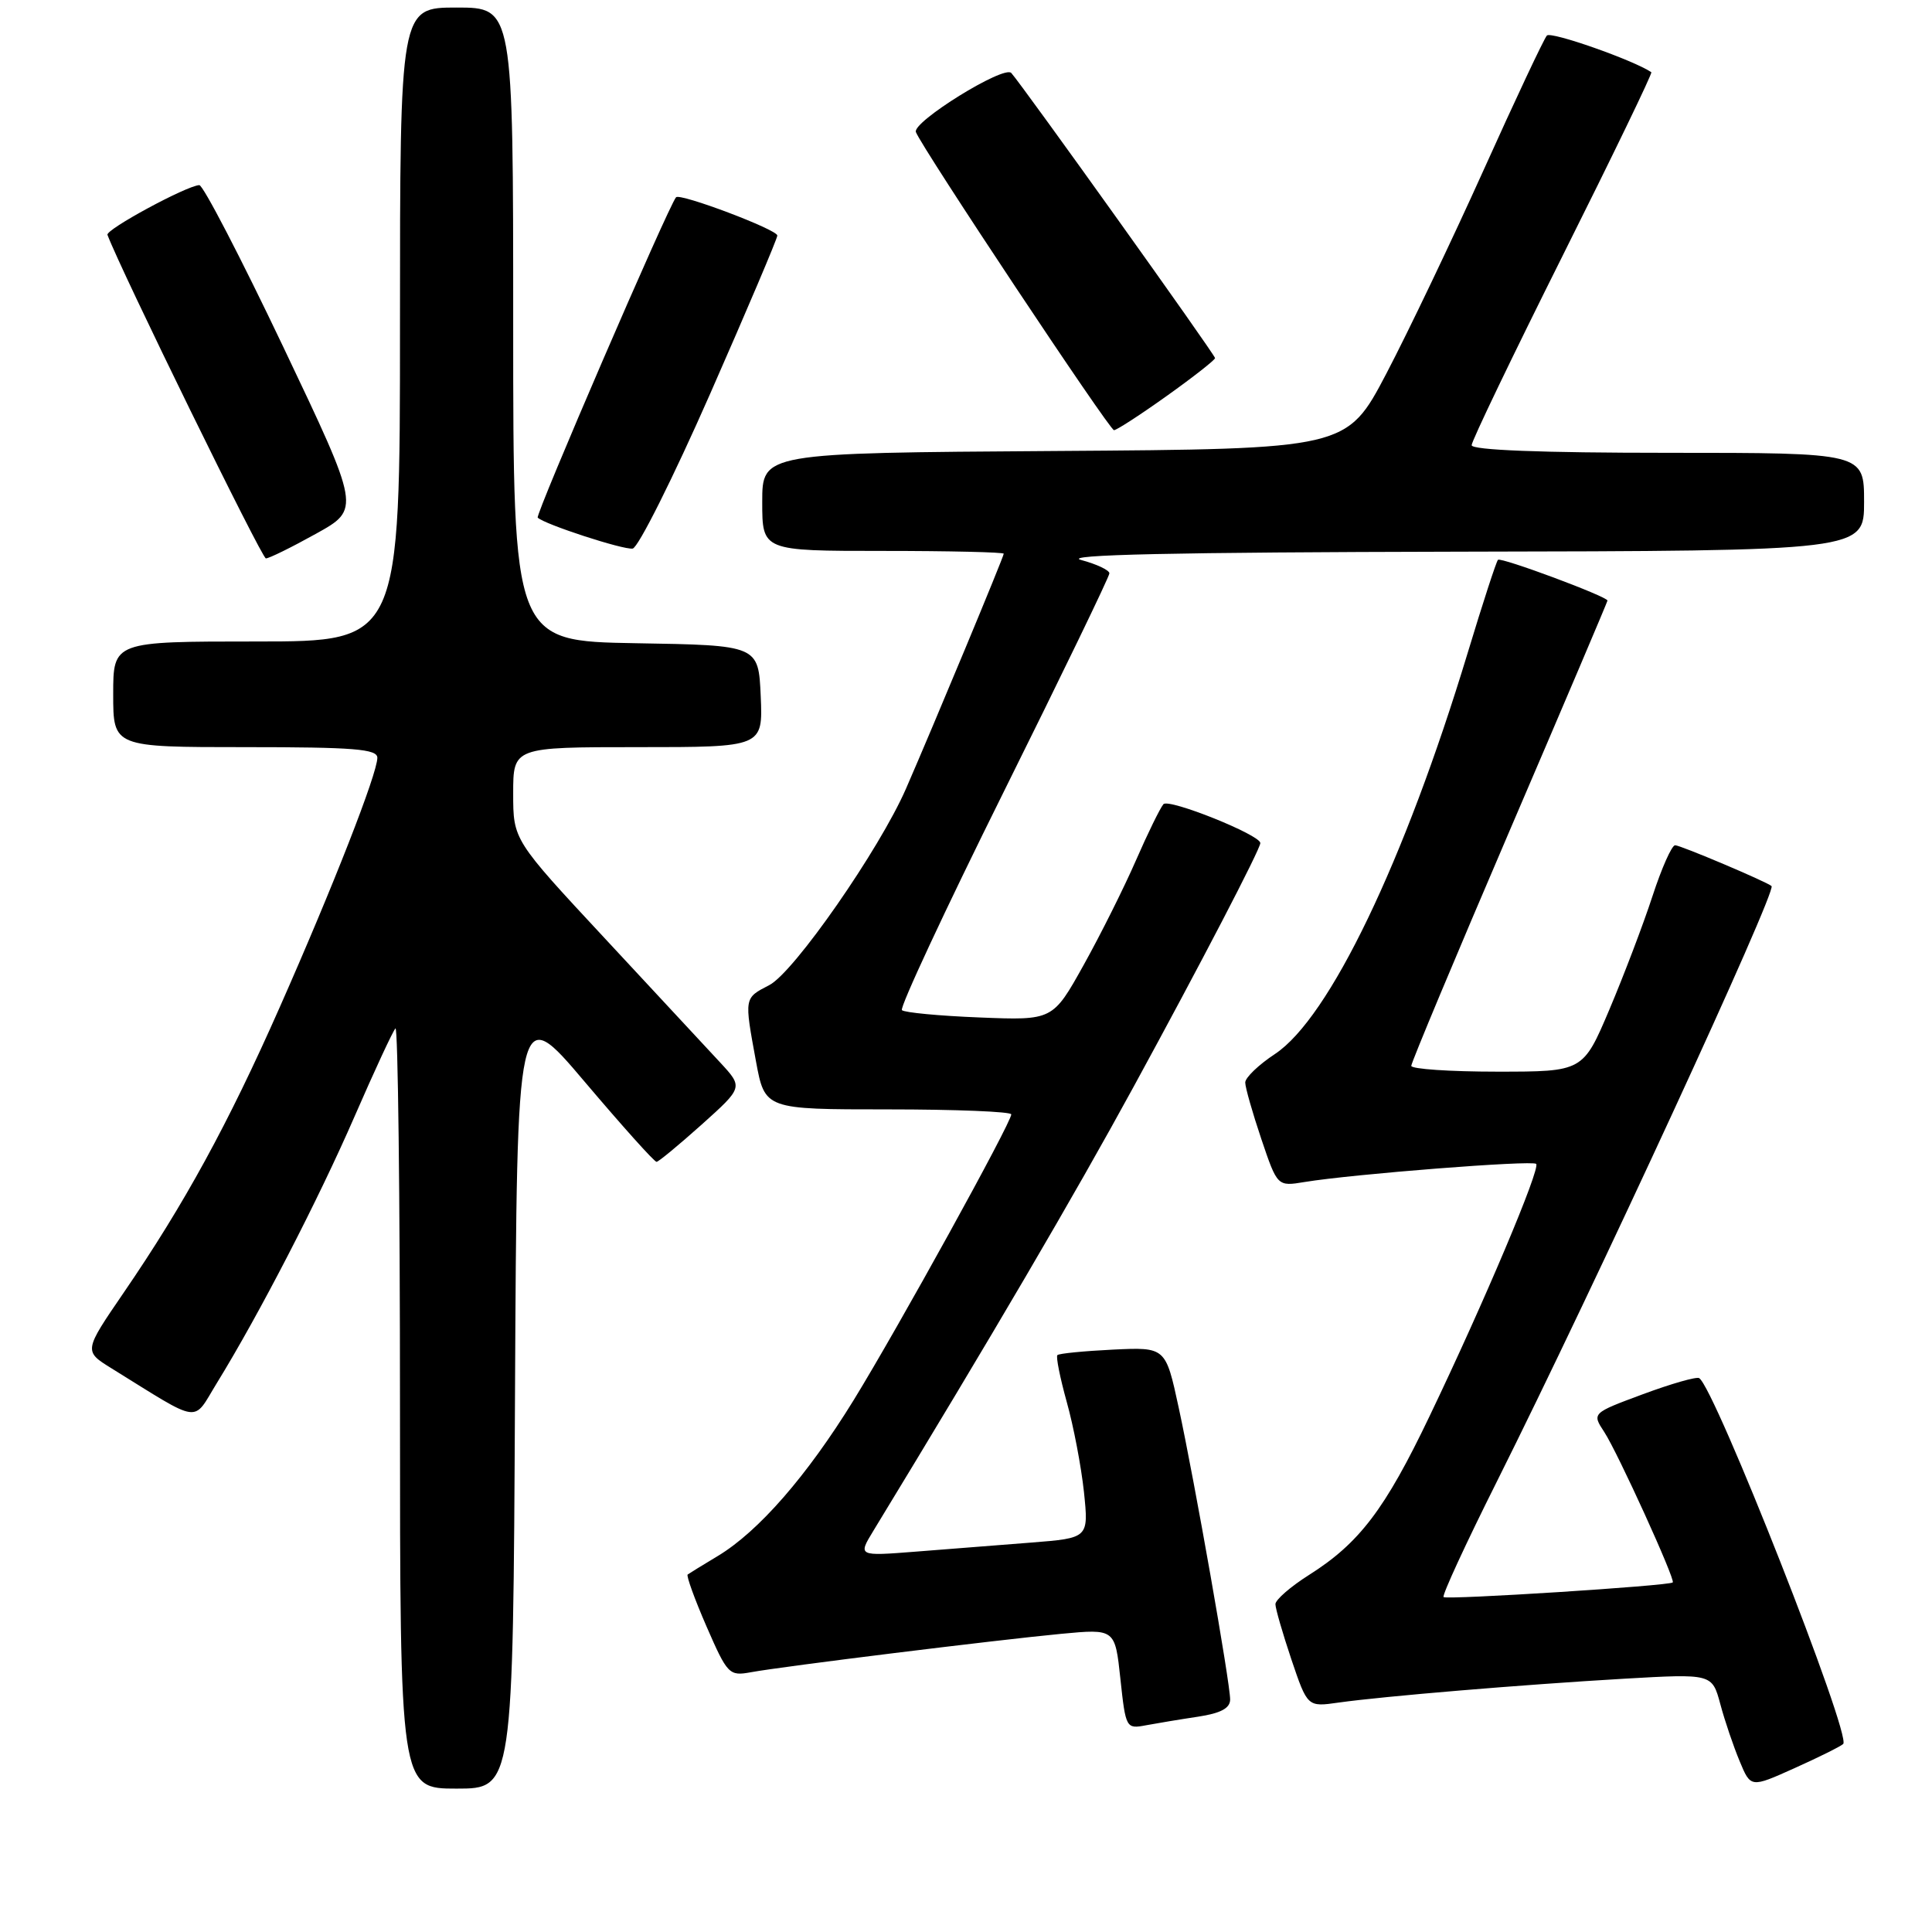 <?xml version="1.0" encoding="UTF-8" standalone="no"?>
<!DOCTYPE svg PUBLIC "-//W3C//DTD SVG 1.1//EN" "http://www.w3.org/Graphics/SVG/1.1/DTD/svg11.dtd" >
<svg xmlns="http://www.w3.org/2000/svg" xmlns:xlink="http://www.w3.org/1999/xlink" version="1.1" viewBox="0 0 256 256">
 <g >
 <path fill="currentColor"
d=" M 68.24 184.87 C 68.50 132.74 68.50 132.74 77.50 143.37 C 82.45 149.21 86.72 153.98 87.00 153.95 C 87.28 153.93 89.97 151.70 92.99 149.00 C 98.47 144.08 98.47 144.08 95.43 140.79 C 93.75 138.98 86.90 131.60 80.19 124.39 C 68.00 111.29 68.00 111.29 68.00 105.14 C 68.00 99.00 68.00 99.00 84.55 99.00 C 101.09 99.00 101.09 99.00 100.80 92.25 C 100.50 85.50 100.50 85.50 84.25 85.23 C 68.00 84.95 68.00 84.95 68.00 42.98 C 68.00 1.00 68.00 1.00 60.50 1.00 C 53.00 1.00 53.00 1.00 53.00 43.00 C 53.00 85.00 53.00 85.00 34.00 85.00 C 15.00 85.00 15.00 85.00 15.00 92.00 C 15.00 99.00 15.00 99.00 32.50 99.00 C 46.92 99.00 50.00 99.25 50.00 100.41 C 50.00 102.50 44.11 117.55 37.05 133.50 C 30.21 148.97 24.43 159.54 16.40 171.27 C 11.09 179.03 11.09 179.03 14.79 181.32 C 26.85 188.79 25.46 188.59 28.73 183.27 C 34.35 174.14 42.19 158.95 46.98 147.94 C 49.63 141.85 52.07 136.60 52.40 136.27 C 52.73 135.94 53.00 158.47 53.00 186.33 C 53.00 237.00 53.00 237.00 60.49 237.00 C 67.98 237.00 67.98 237.00 68.24 184.87 Z  M 244.23 231.09 C 245.39 230.06 227.19 183.83 225.15 182.61 C 224.79 182.39 221.45 183.35 217.72 184.73 C 210.93 187.25 210.93 187.25 212.58 189.76 C 214.35 192.47 222.02 209.31 221.65 209.68 C 221.21 210.13 191.68 212.01 191.28 211.62 C 191.06 211.39 194.23 204.53 198.32 196.36 C 211.27 170.47 235.44 118.09 234.74 117.41 C 234.17 116.87 222.68 112.00 221.96 112.00 C 221.52 112.00 220.17 115.04 218.96 118.75 C 217.75 122.46 215.18 129.21 213.26 133.75 C 209.76 142.00 209.76 142.00 198.38 142.00 C 192.12 142.00 187.00 141.65 187.00 141.23 C 187.00 140.80 192.85 126.82 200.00 110.15 C 207.15 93.49 213.00 79.73 213.00 79.58 C 213.00 79.05 198.88 73.79 198.49 74.18 C 198.27 74.39 196.46 79.95 194.47 86.53 C 186.08 114.21 176.14 134.89 168.94 139.66 C 166.77 141.09 165.00 142.79 165.00 143.44 C 165.00 144.08 165.96 147.45 167.13 150.92 C 169.26 157.22 169.26 157.22 172.88 156.62 C 179.27 155.57 203.04 153.71 203.55 154.22 C 204.15 154.82 196.67 172.54 189.41 187.68 C 183.51 200.02 180.11 204.48 173.45 208.69 C 171.00 210.24 169.00 211.98 169.00 212.56 C 169.00 213.14 169.96 216.44 171.12 219.90 C 173.25 226.19 173.25 226.19 177.37 225.60 C 183.34 224.76 201.67 223.23 215.18 222.44 C 226.86 221.77 226.86 221.77 227.95 225.80 C 228.54 228.02 229.70 231.42 230.51 233.36 C 231.98 236.90 231.98 236.90 237.74 234.31 C 240.91 232.89 243.83 231.44 244.23 231.09 Z  M 158.75 227.47 C 161.76 227.01 163.00 226.35 163.00 225.19 C 163.00 222.97 158.32 196.40 156.18 186.50 C 154.45 178.50 154.45 178.50 147.48 178.83 C 143.64 179.02 140.33 179.34 140.11 179.56 C 139.90 179.77 140.46 182.56 141.35 185.77 C 142.25 188.97 143.27 194.34 143.63 197.70 C 144.26 203.80 144.26 203.80 136.63 204.40 C 132.43 204.73 125.55 205.27 121.34 205.60 C 113.68 206.20 113.68 206.20 115.72 202.85 C 131.43 177.05 142.37 158.38 150.21 144.00 C 159.08 127.75 167.00 112.51 167.00 111.71 C 167.00 110.63 154.86 105.76 154.16 106.56 C 153.72 107.08 152.08 110.42 150.52 114.00 C 148.96 117.58 145.85 123.81 143.60 127.85 C 139.50 135.21 139.50 135.21 129.80 134.82 C 124.46 134.61 119.84 134.17 119.51 133.85 C 119.19 133.52 125.24 120.54 132.96 105.00 C 140.68 89.46 147.00 76.40 147.00 75.97 C 147.00 75.55 145.31 74.75 143.25 74.20 C 140.62 73.50 155.54 73.18 193.25 73.10 C 247.00 73.00 247.00 73.00 247.00 66.50 C 247.00 60.00 247.00 60.00 221.00 60.00 C 204.20 60.00 195.00 59.64 195.00 58.99 C 195.00 58.44 200.43 47.14 207.06 33.88 C 213.69 20.63 218.98 9.69 218.81 9.57 C 216.47 7.98 205.50 4.12 204.97 4.71 C 204.58 5.14 200.81 13.15 196.60 22.50 C 192.39 31.85 186.58 44.00 183.70 49.50 C 178.45 59.50 178.45 59.50 139.73 59.76 C 101.00 60.02 101.00 60.02 101.00 66.51 C 101.00 73.00 101.00 73.00 117.00 73.00 C 125.80 73.00 133.00 73.17 133.00 73.37 C 133.00 73.78 123.66 96.22 120.05 104.50 C 116.52 112.58 105.21 128.84 101.94 130.53 C 98.58 132.27 98.61 132.13 100.17 140.63 C 101.35 147.00 101.35 147.00 117.67 147.00 C 126.65 147.00 134.00 147.30 134.00 147.66 C 134.00 148.76 119.02 175.92 113.13 185.50 C 106.94 195.56 100.51 202.93 95.11 206.18 C 93.12 207.37 91.33 208.48 91.12 208.63 C 90.92 208.79 92.04 211.89 93.62 215.52 C 96.39 221.87 96.62 222.11 99.50 221.58 C 103.73 220.80 132.09 217.30 140.62 216.49 C 147.75 215.82 147.75 215.82 148.46 222.47 C 149.16 229.00 149.22 229.11 151.84 228.61 C 153.30 228.34 156.41 227.82 158.75 227.47 Z  M 41.86 70.73 C 47.76 67.46 47.76 67.46 37.54 45.98 C 31.92 34.17 26.91 24.52 26.41 24.53 C 24.73 24.60 13.97 30.42 14.24 31.12 C 16.02 35.86 34.69 73.98 35.23 73.99 C 35.64 74.00 38.62 72.53 41.86 70.73 Z  M 94.08 52.22 C 98.99 41.06 103.00 31.61 103.00 31.21 C 103.00 30.42 90.09 25.55 89.58 26.14 C 88.57 27.30 70.90 68.24 71.25 68.59 C 72.14 69.47 82.56 72.87 83.83 72.69 C 84.56 72.58 89.17 63.37 94.08 52.22 Z  M 154.62 52.45 C 158.13 49.95 161.00 47.69 161.00 47.45 C 161.00 47.00 135.48 11.31 134.00 9.67 C 133.03 8.61 120.85 16.16 121.36 17.50 C 122.18 19.63 147.01 57.00 147.61 57.00 C 147.96 57.00 151.12 54.95 154.62 52.45 Z "/>
</g>
</svg>